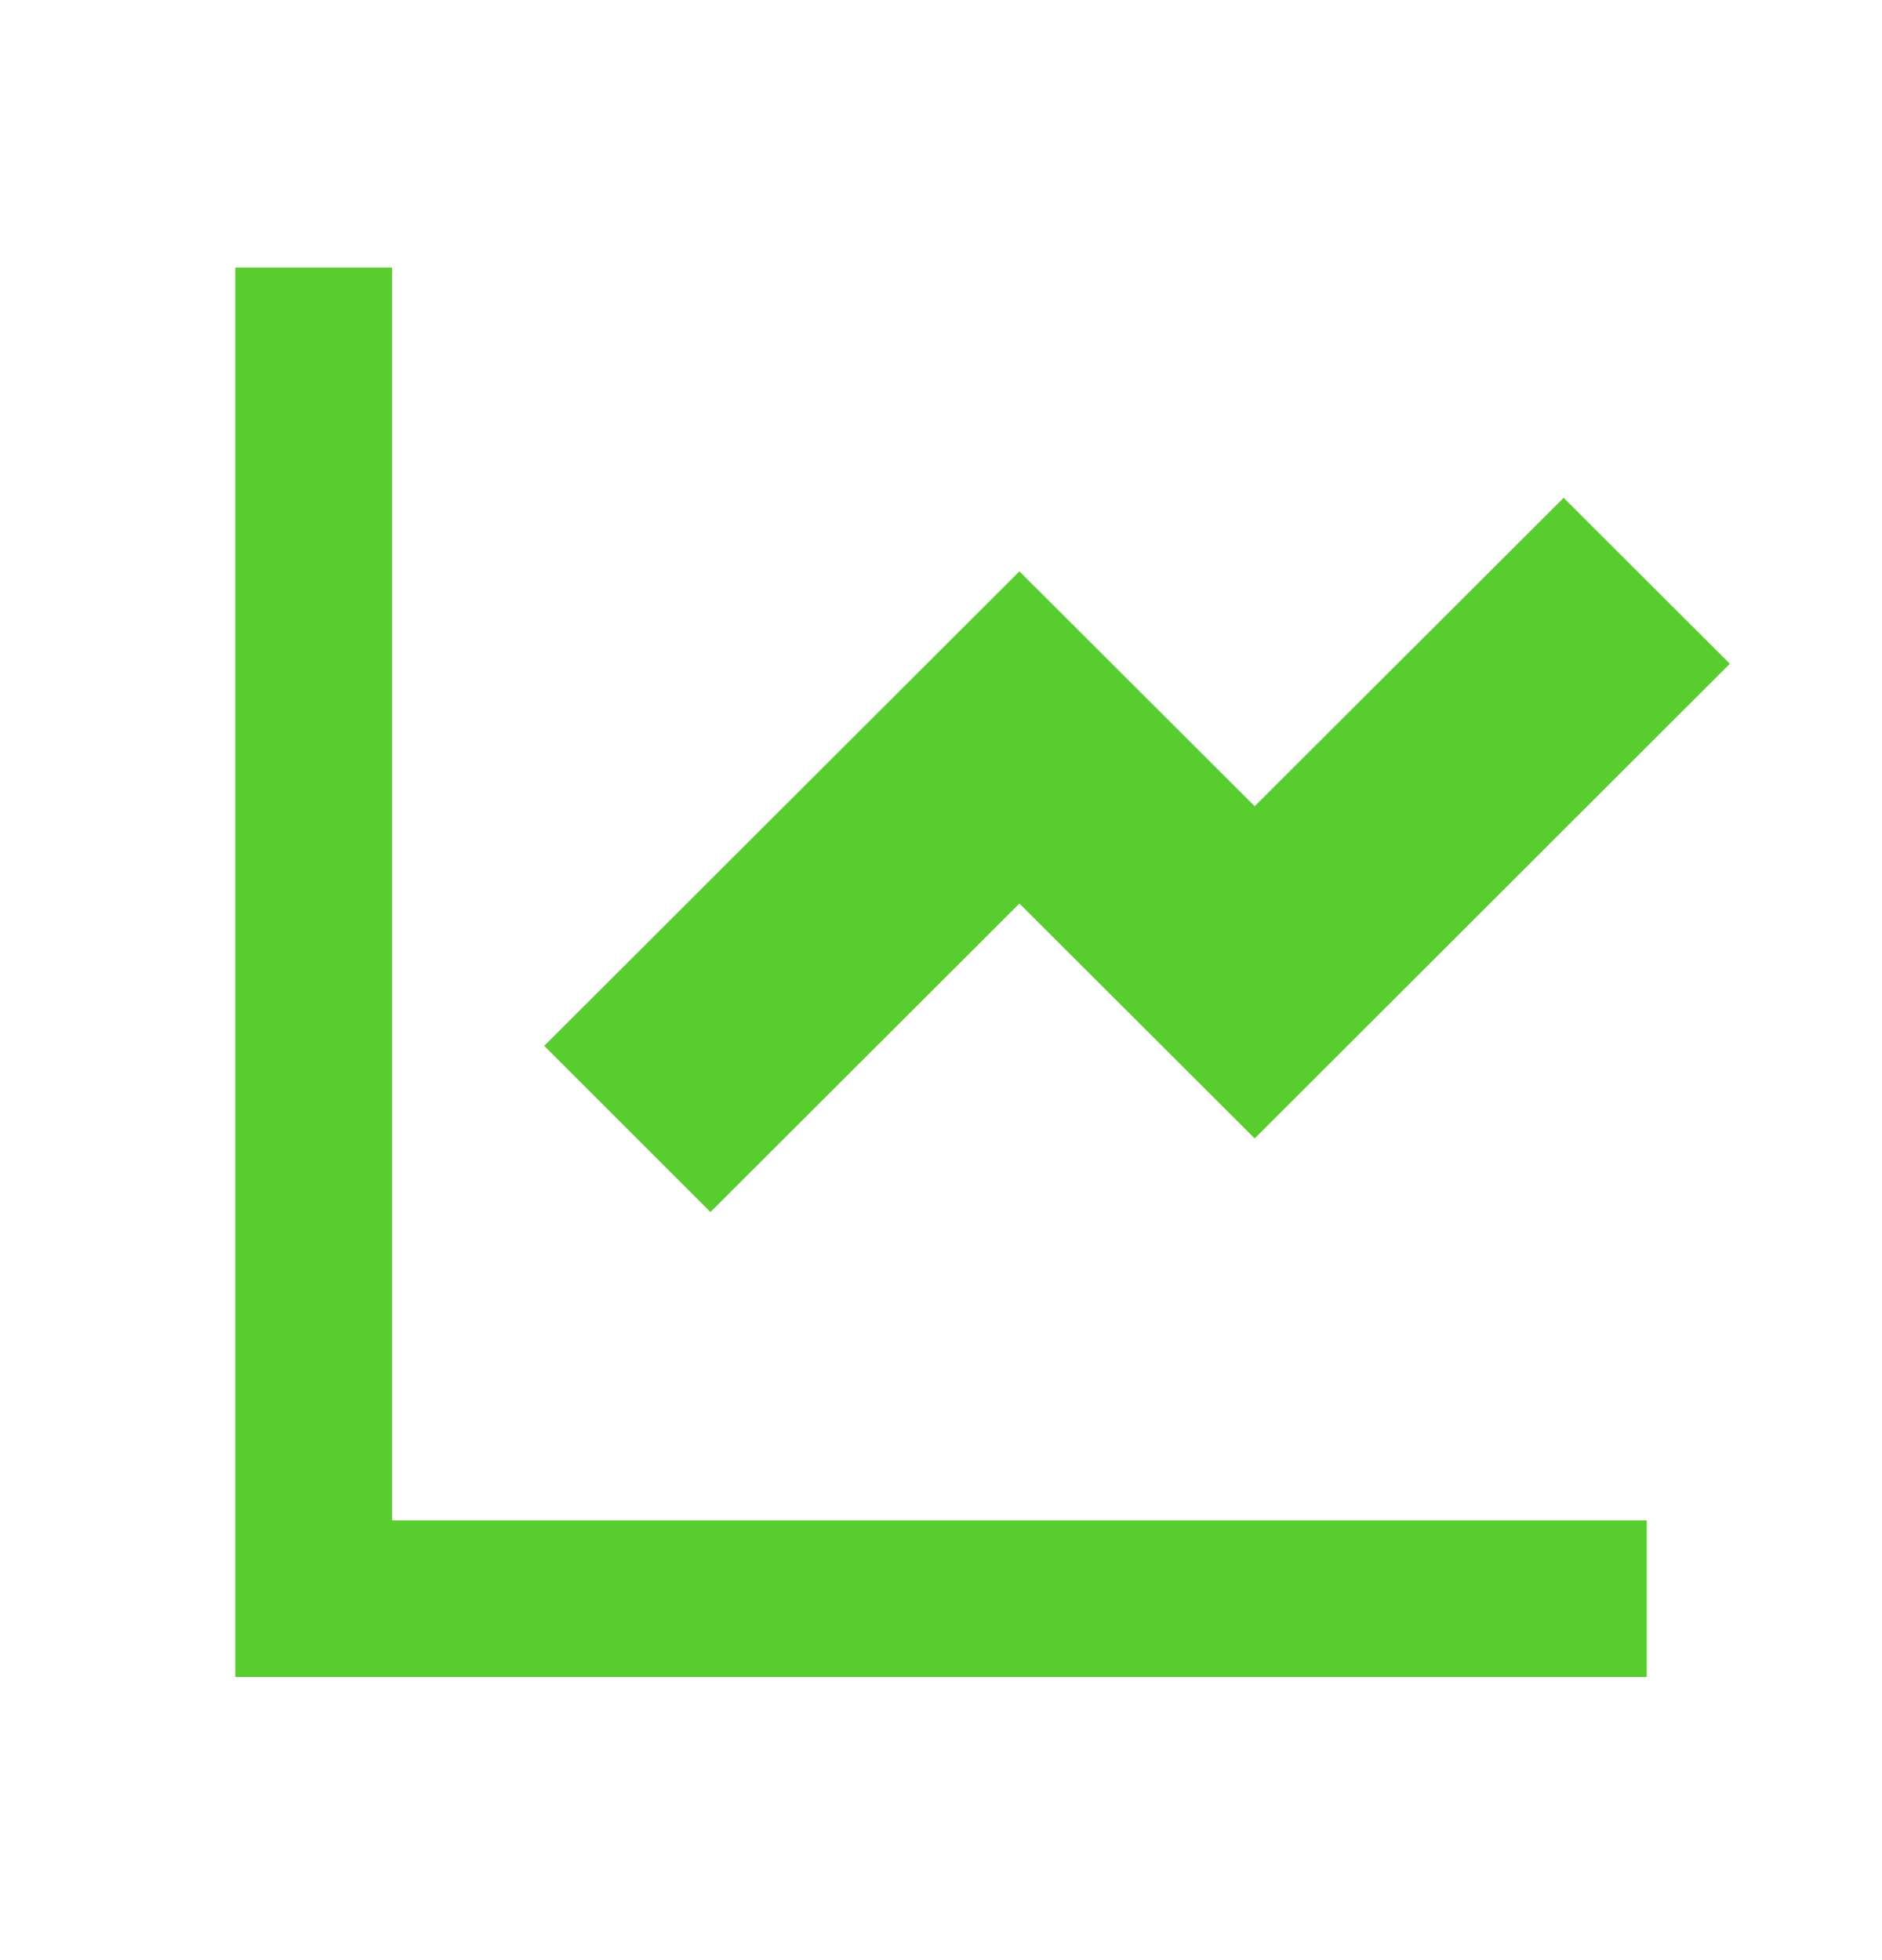 <svg width="24" height="25" viewBox="0 0 24 25" fill="none" xmlns="http://www.w3.org/2000/svg">
<g clip-path="url(#clip0_1_170)">
<path d="M5 3.412V19.392H21V21.389H3V3.412H5ZM19.94 6.349L22.06 8.466L16 14.52L13 11.524L9.06 15.459L6.94 13.339L13 7.287L16 10.283L19.94 6.349Z" fill="#59CD30"/>
</g>
<defs>
<clipPath id="clip0_1_170">
<rect width="24" height="23.969" fill="white" transform="translate(0 0.417)"/>
</clipPath>
</defs>
</svg>
